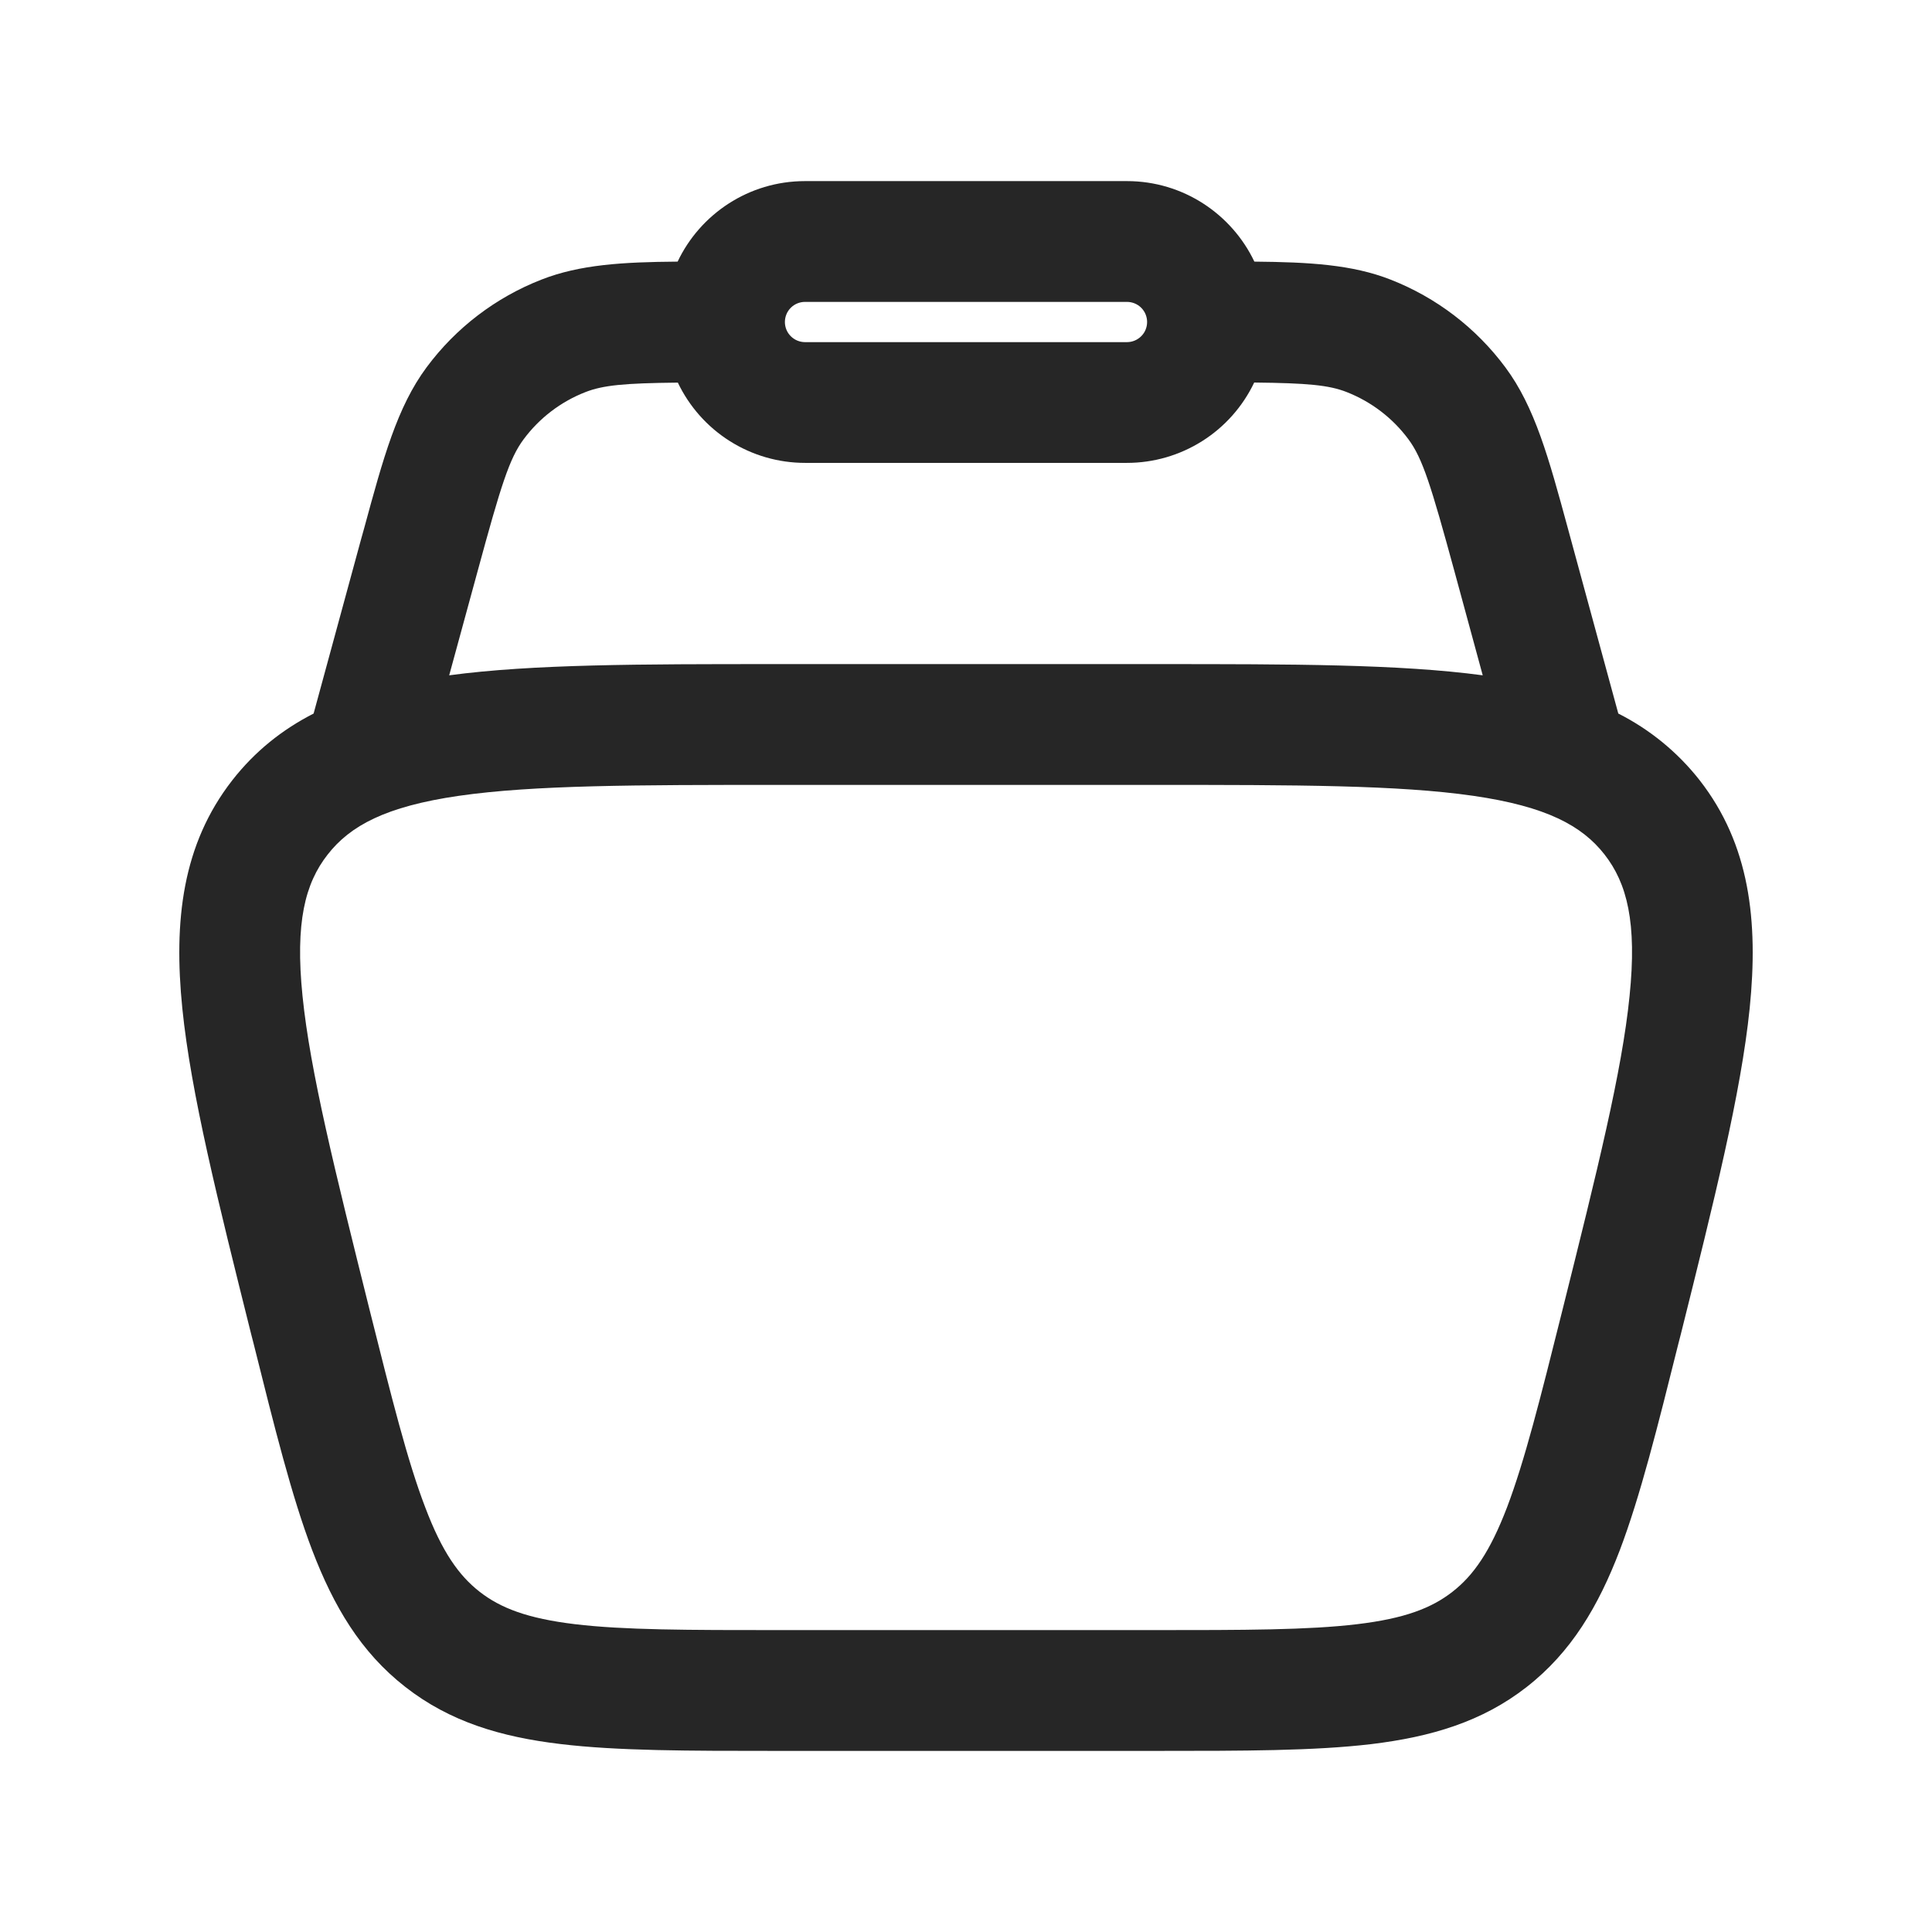 <svg width="46" height="46" viewBox="0 0 46 46" fill="none" xmlns="http://www.w3.org/2000/svg">
<g id="solar:cart-outline">
<path id="Vector" fill-rule="evenodd" clip-rule="evenodd" d="M16.134 6.229C16.671 5.098 17.827 4.312 19.167 4.312H26.833C28.171 4.312 29.327 5.098 29.866 6.229C31.175 6.241 32.196 6.3 33.108 6.657C34.198 7.083 35.145 7.807 35.842 8.746C36.545 9.691 36.875 10.906 37.329 12.575L37.4 12.836L38.531 16.989C39.285 17.37 39.946 17.912 40.467 18.576C41.659 20.104 41.87 21.923 41.659 24.008C41.452 26.032 40.815 28.581 40.018 31.773L39.966 31.974C39.462 33.992 39.052 35.631 38.567 36.909C38.057 38.243 37.413 39.336 36.35 40.166C35.288 40.996 34.071 41.354 32.654 41.526C31.295 41.688 29.607 41.688 27.527 41.688H18.473C16.393 41.688 14.703 41.688 13.346 41.525C11.927 41.356 10.712 40.996 9.649 40.164C8.587 39.336 7.943 38.243 7.433 36.909C6.946 35.631 6.538 33.992 6.034 31.974L5.982 31.773C5.185 28.581 4.546 26.032 4.341 24.01C4.13 21.921 4.341 20.104 5.532 18.576C6.074 17.883 6.724 17.369 7.467 16.989L8.598 12.836L8.671 12.575C9.125 10.906 9.455 9.691 10.158 8.744C10.855 7.805 11.803 7.082 12.892 6.657C13.804 6.3 14.823 6.239 16.134 6.229ZM16.136 9.11C14.868 9.123 14.36 9.171 13.938 9.336C13.351 9.565 12.841 9.955 12.466 10.461C12.129 10.915 11.929 11.55 11.373 13.595L10.695 16.079C12.684 15.812 15.253 15.812 18.442 15.812H27.556C30.747 15.812 33.316 15.812 35.303 16.079L34.627 13.593C34.069 11.548 33.871 10.914 33.534 10.459C33.159 9.953 32.649 9.564 32.062 9.334C31.64 9.169 31.131 9.121 29.862 9.108C29.589 9.68 29.16 10.164 28.624 10.502C28.088 10.841 27.467 11.021 26.833 11.021H19.167C18.533 11.021 17.912 10.841 17.376 10.502C16.84 10.164 16.411 9.68 16.138 9.108M19.167 7.188C19.04 7.188 18.918 7.238 18.828 7.328C18.738 7.418 18.688 7.54 18.688 7.667C18.688 7.794 18.738 7.916 18.828 8.005C18.918 8.095 19.04 8.146 19.167 8.146H26.833C26.96 8.146 27.082 8.095 27.172 8.005C27.262 7.916 27.312 7.794 27.312 7.667C27.312 7.54 27.262 7.418 27.172 7.328C27.082 7.238 26.96 7.188 26.833 7.188H19.167ZM10.925 18.948C9.181 19.201 8.336 19.661 7.801 20.347C7.264 21.032 7.025 21.961 7.203 23.717C7.385 25.511 7.97 27.857 8.801 31.192C9.334 33.316 9.702 34.788 10.124 35.888C10.526 36.95 10.923 37.511 11.421 37.9C11.918 38.287 12.558 38.535 13.689 38.671C14.858 38.811 16.372 38.812 18.565 38.812H27.439C29.63 38.812 31.148 38.811 32.315 38.671C33.446 38.536 34.086 38.287 34.582 37.9C35.081 37.511 35.476 36.95 35.882 35.888C36.3 34.788 36.67 33.316 37.201 31.192C38.034 27.857 38.619 25.511 38.799 23.717C38.979 21.961 38.738 21.03 38.203 20.345C37.668 19.661 36.823 19.201 35.077 18.948C33.294 18.691 30.876 18.688 27.439 18.688H18.565C15.128 18.688 12.709 18.691 10.927 18.948" fill="black" fill-opacity="0.85"/>
</g>
</svg>
